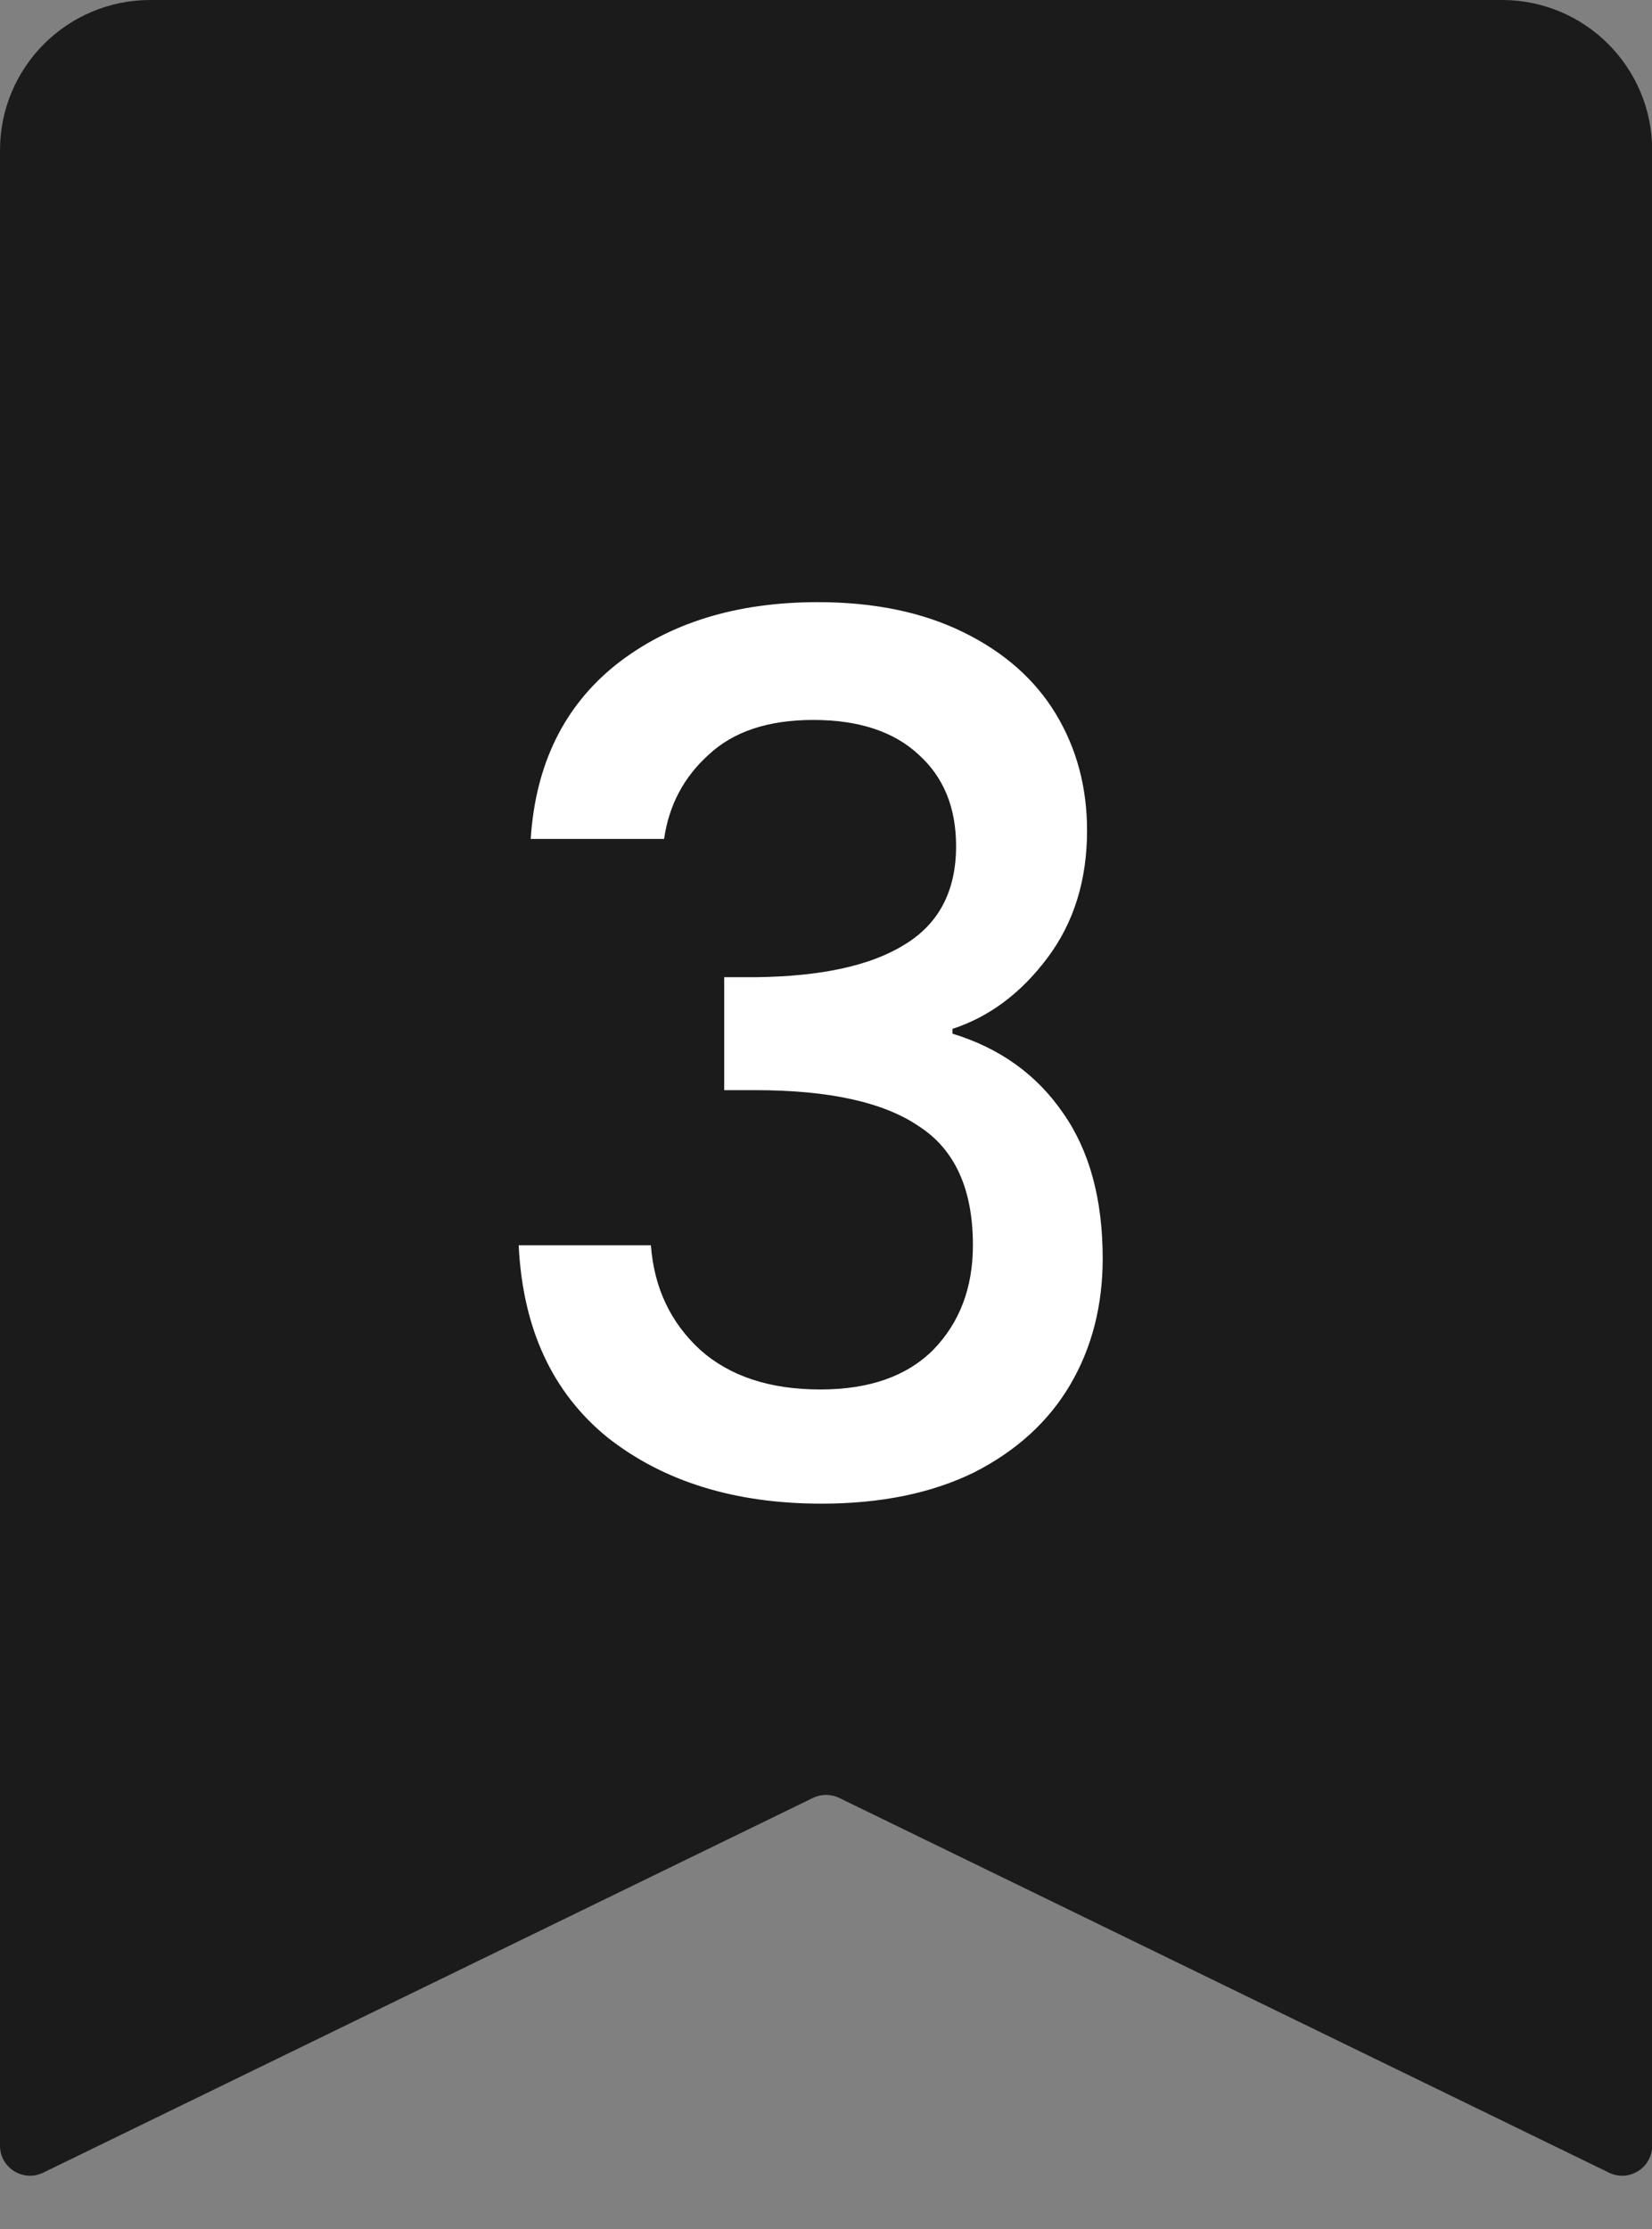 <svg width="43" height="58" viewBox="0 0 43 58" fill="none" xmlns="http://www.w3.org/2000/svg">
<rect x="0" y="0" width="43" height="58" fill="#808080" stroke="none"/>
<path d="M0 3.91C0 1.75 1.75 0 3.91 0H39.096C41.255 0 43.005 1.75 43.005 3.91V55.83C43.005 56.407 42.401 56.785 41.881 56.533L21.845 46.782C21.629 46.677 21.377 46.677 21.16 46.782L1.124 56.533C0.605 56.785 0 56.407 0 55.83V3.91Z" fill="#1B1B1B"/>
<path d="M13.814 21.829C13.939 19.89 14.679 18.378 16.035 17.294C17.411 16.21 19.162 15.668 21.289 15.668C22.749 15.668 24.01 15.928 25.074 16.45C26.137 16.971 26.94 17.68 27.482 18.576C28.024 19.473 28.295 20.484 28.295 21.61C28.295 22.903 27.951 24.008 27.263 24.925C26.575 25.843 25.751 26.458 24.792 26.771V26.896C26.022 27.271 26.982 27.959 27.67 28.96C28.358 29.94 28.702 31.202 28.702 32.745C28.702 33.975 28.42 35.07 27.857 36.029C27.294 36.988 26.46 37.749 25.355 38.312C24.25 38.854 22.926 39.125 21.383 39.125C19.131 39.125 17.275 38.552 15.816 37.405C14.377 36.237 13.605 34.569 13.501 32.401H16.942C17.025 33.506 17.453 34.413 18.224 35.122C18.995 35.81 20.038 36.154 21.352 36.154C22.624 36.154 23.604 35.81 24.292 35.122C24.98 34.413 25.324 33.506 25.324 32.401C25.324 30.941 24.855 29.909 23.916 29.304C22.999 28.679 21.581 28.366 19.663 28.366H18.85V25.426H19.694C21.383 25.405 22.665 25.124 23.541 24.581C24.438 24.039 24.886 23.184 24.886 22.017C24.886 21.016 24.563 20.224 23.916 19.64C23.27 19.035 22.353 18.733 21.164 18.733C19.996 18.733 19.089 19.035 18.443 19.64C17.797 20.224 17.411 20.953 17.286 21.829H13.814Z" fill="white"/>
</svg>
